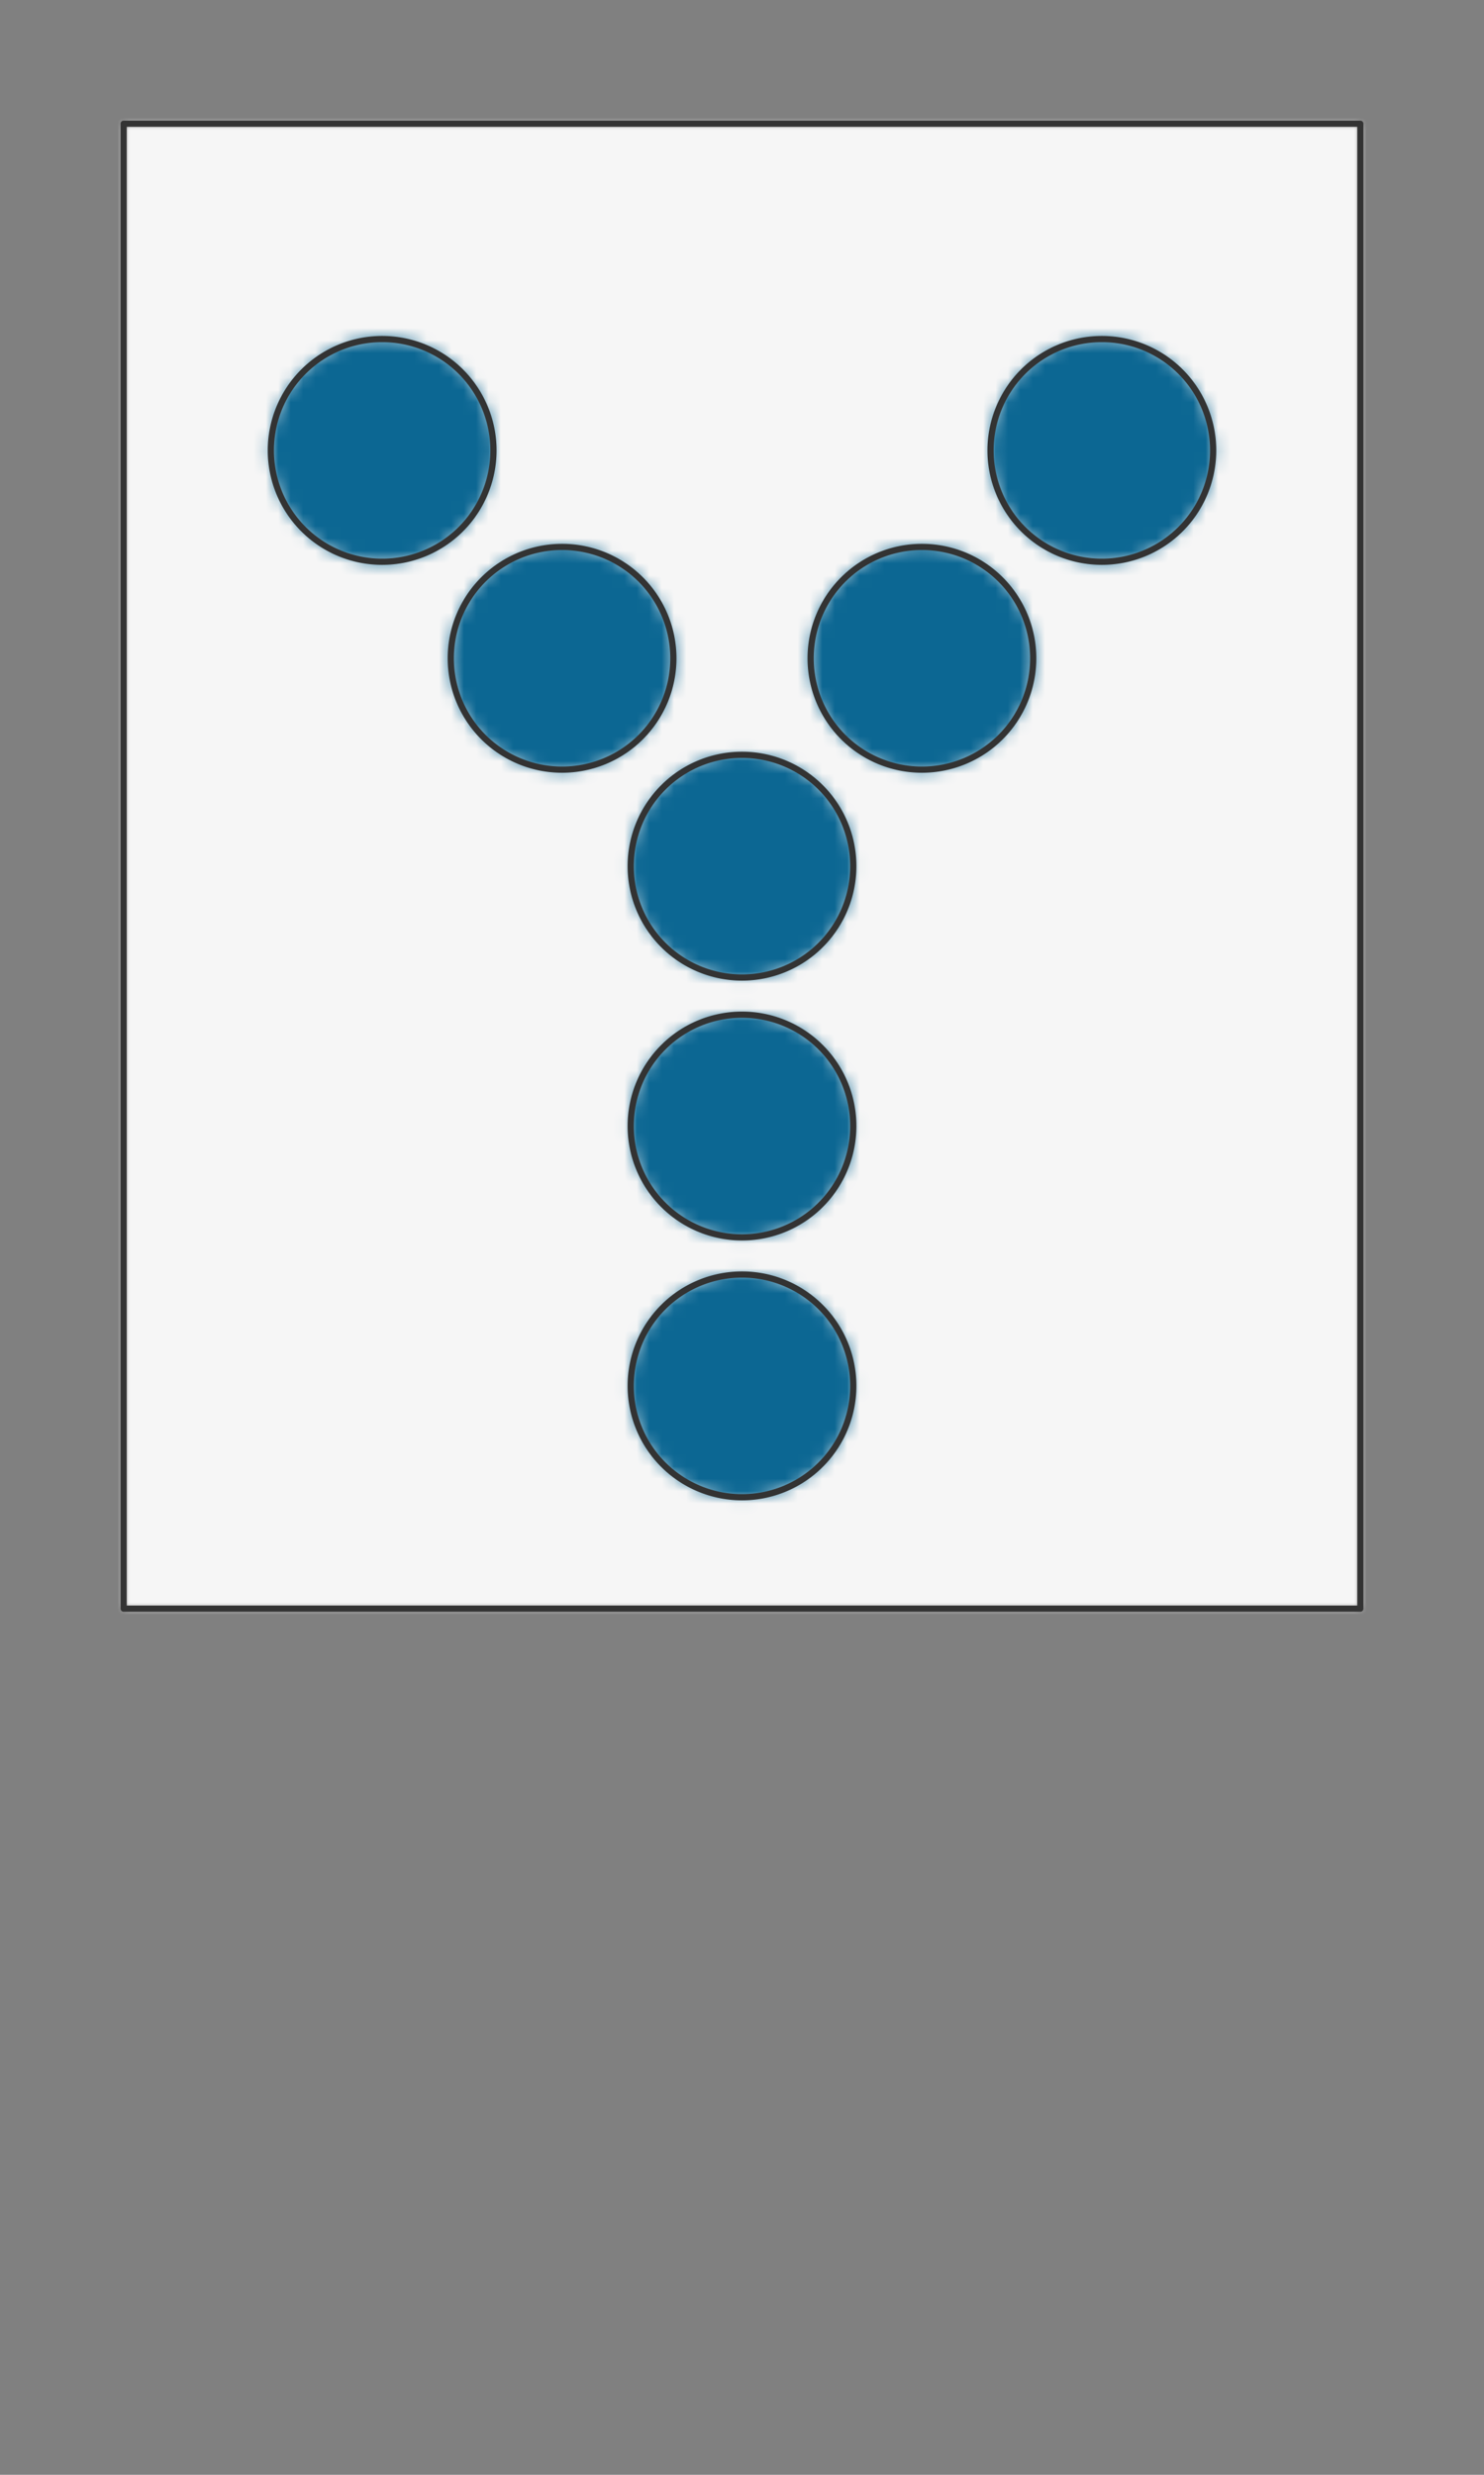 <svg preserveAspectRatio="xMidYMin slice" viewBox="0 0 120 200" xmlns="http://www.w3.org/2000/svg"><rect x="0" y="0" width="120" height="200" fill="#808080" stroke="none"/><g transform="translate(10 10)"><defs><mask id="a"><path clip-rule="evenodd" d="M0 0h100v120H0z" fill-rule="evenodd" fill="#fff"/></mask></defs><g mask="url(#a)"><path d="M0 0h100v120H0z" fill-rule="evenodd" fill="#f0f0f0"/><path fill="#f6f6f6" style="cursor:pointer" d="M-1000-1000h2000v2000h-2000z"/><defs><mask id="b"><path clip-rule="evenodd" d="M29.902 26.4a9 9 0 0 0-18 0 9 9 0 0 0 18 0z" fill-rule="evenodd" fill="#fff"/><path d="M29.902 26.4a9 9 0 0 0-18 0 9 9 0 0 0 18 0z" fill="none" stroke-width=".1" stroke="#fff"/></mask></defs><g mask="url(#b)"><path fill="#0c6793" style="cursor:pointer" d="M-1000-1000h2000v2000h-2000z"/></g><path d="M29.902 26.4a9 9 0 0 0-18 0 9 9 0 0 0 18 0z" fill="none" stroke-linecap="round" stroke-linejoin="round" stroke-width=".5" stroke="#333"/><defs><mask id="c"><path clip-rule="evenodd" d="M44.451 43.2a9 9 0 0 0-18 0 9 9 0 0 0 18 0z" fill-rule="evenodd" fill="#fff"/><path d="M44.451 43.2a9 9 0 0 0-18 0 9 9 0 0 0 18 0z" fill="none" stroke-width=".1" stroke="#fff"/></mask></defs><g mask="url(#c)"><path fill="#0c6793" style="cursor:pointer" d="M-1000-1000h2000v2000h-2000z"/></g><path d="M44.451 43.2a9 9 0 0 0-18 0 9 9 0 0 0 18 0z" fill="none" stroke-linecap="round" stroke-linejoin="round" stroke-width=".5" stroke="#333"/><defs><mask id="d"><path clip-rule="evenodd" d="M59 60a9 9 0 0 0-18 0 9 9 0 0 0 18 0z" fill-rule="evenodd" fill="#fff"/><path d="M59 60a9 9 0 0 0-18 0 9 9 0 0 0 18 0z" fill="none" stroke-width=".1" stroke="#fff"/></mask></defs><g mask="url(#d)"><path fill="#0c6793" style="cursor:pointer" d="M-1000-1000h2000v2000h-2000z"/></g><path d="M59 60a9 9 0 0 0-18 0 9 9 0 0 0 18 0z" fill="none" stroke-linecap="round" stroke-linejoin="round" stroke-width=".5" stroke="#333"/><defs><mask id="e"><path clip-rule="evenodd" d="M59 81a9 9 0 0 0-18 0 9 9 0 0 0 18 0z" fill-rule="evenodd" fill="#fff"/><path d="M59 81a9 9 0 0 0-18 0 9 9 0 0 0 18 0z" fill="none" stroke-width=".1" stroke="#fff"/></mask></defs><g mask="url(#e)"><path fill="#0c6793" style="cursor:pointer" d="M-1000-1000h2000v2000h-2000z"/></g><path d="M59 81a9 9 0 0 0-18 0 9 9 0 0 0 18 0z" fill="none" stroke-linecap="round" stroke-linejoin="round" stroke-width=".5" stroke="#333"/><defs><mask id="f"><path clip-rule="evenodd" d="M59 102a9 9 0 0 0-18 0 9 9 0 0 0 18 0z" fill-rule="evenodd" fill="#fff"/><path d="M59 102a9 9 0 0 0-18 0 9 9 0 0 0 18 0z" fill="none" stroke-width=".1" stroke="#fff"/></mask></defs><g mask="url(#f)"><path fill="#0c6793" style="cursor:pointer" d="M-1000-1000h2000v2000h-2000z"/></g><path d="M59 102a9 9 0 0 0-18 0 9 9 0 0 0 18 0z" fill="none" stroke-linecap="round" stroke-linejoin="round" stroke-width=".5" stroke="#333"/><defs><mask id="g"><path clip-rule="evenodd" d="M73.549 43.2a9 9 0 0 0-18 0 9 9 0 0 0 18 0z" fill-rule="evenodd" fill="#fff"/><path d="M73.549 43.2a9 9 0 0 0-18 0 9 9 0 0 0 18 0z" fill="none" stroke-width=".1" stroke="#fff"/></mask></defs><g mask="url(#g)"><path fill="#0c6793" style="cursor:pointer" d="M-1000-1000h2000v2000h-2000z"/></g><path d="M73.549 43.2a9 9 0 0 0-18 0 9 9 0 0 0 18 0z" fill="none" stroke-linecap="round" stroke-linejoin="round" stroke-width=".5" stroke="#333"/><defs><mask id="h"><path clip-rule="evenodd" d="M88.098 26.4a9 9 0 0 0-18 0 9 9 0 0 0 18 0z" fill-rule="evenodd" fill="#fff"/><path d="M88.098 26.4a9 9 0 0 0-18 0 9 9 0 0 0 18 0z" fill="none" stroke-width=".1" stroke="#fff"/></mask></defs><g mask="url(#h)"><path fill="#0c6793" style="cursor:pointer" d="M-1000-1000h2000v2000h-2000z"/></g><path d="M88.098 26.4a9 9 0 0 0-18 0 9 9 0 0 0 18 0z" fill="none" stroke-linecap="round" stroke-linejoin="round" stroke-width=".5" stroke="#333"/></g><path d="M0 0h100v120H0z" fill="none" stroke-linecap="round" stroke-linejoin="round" stroke-width=".5" stroke="#333"/></g></svg>